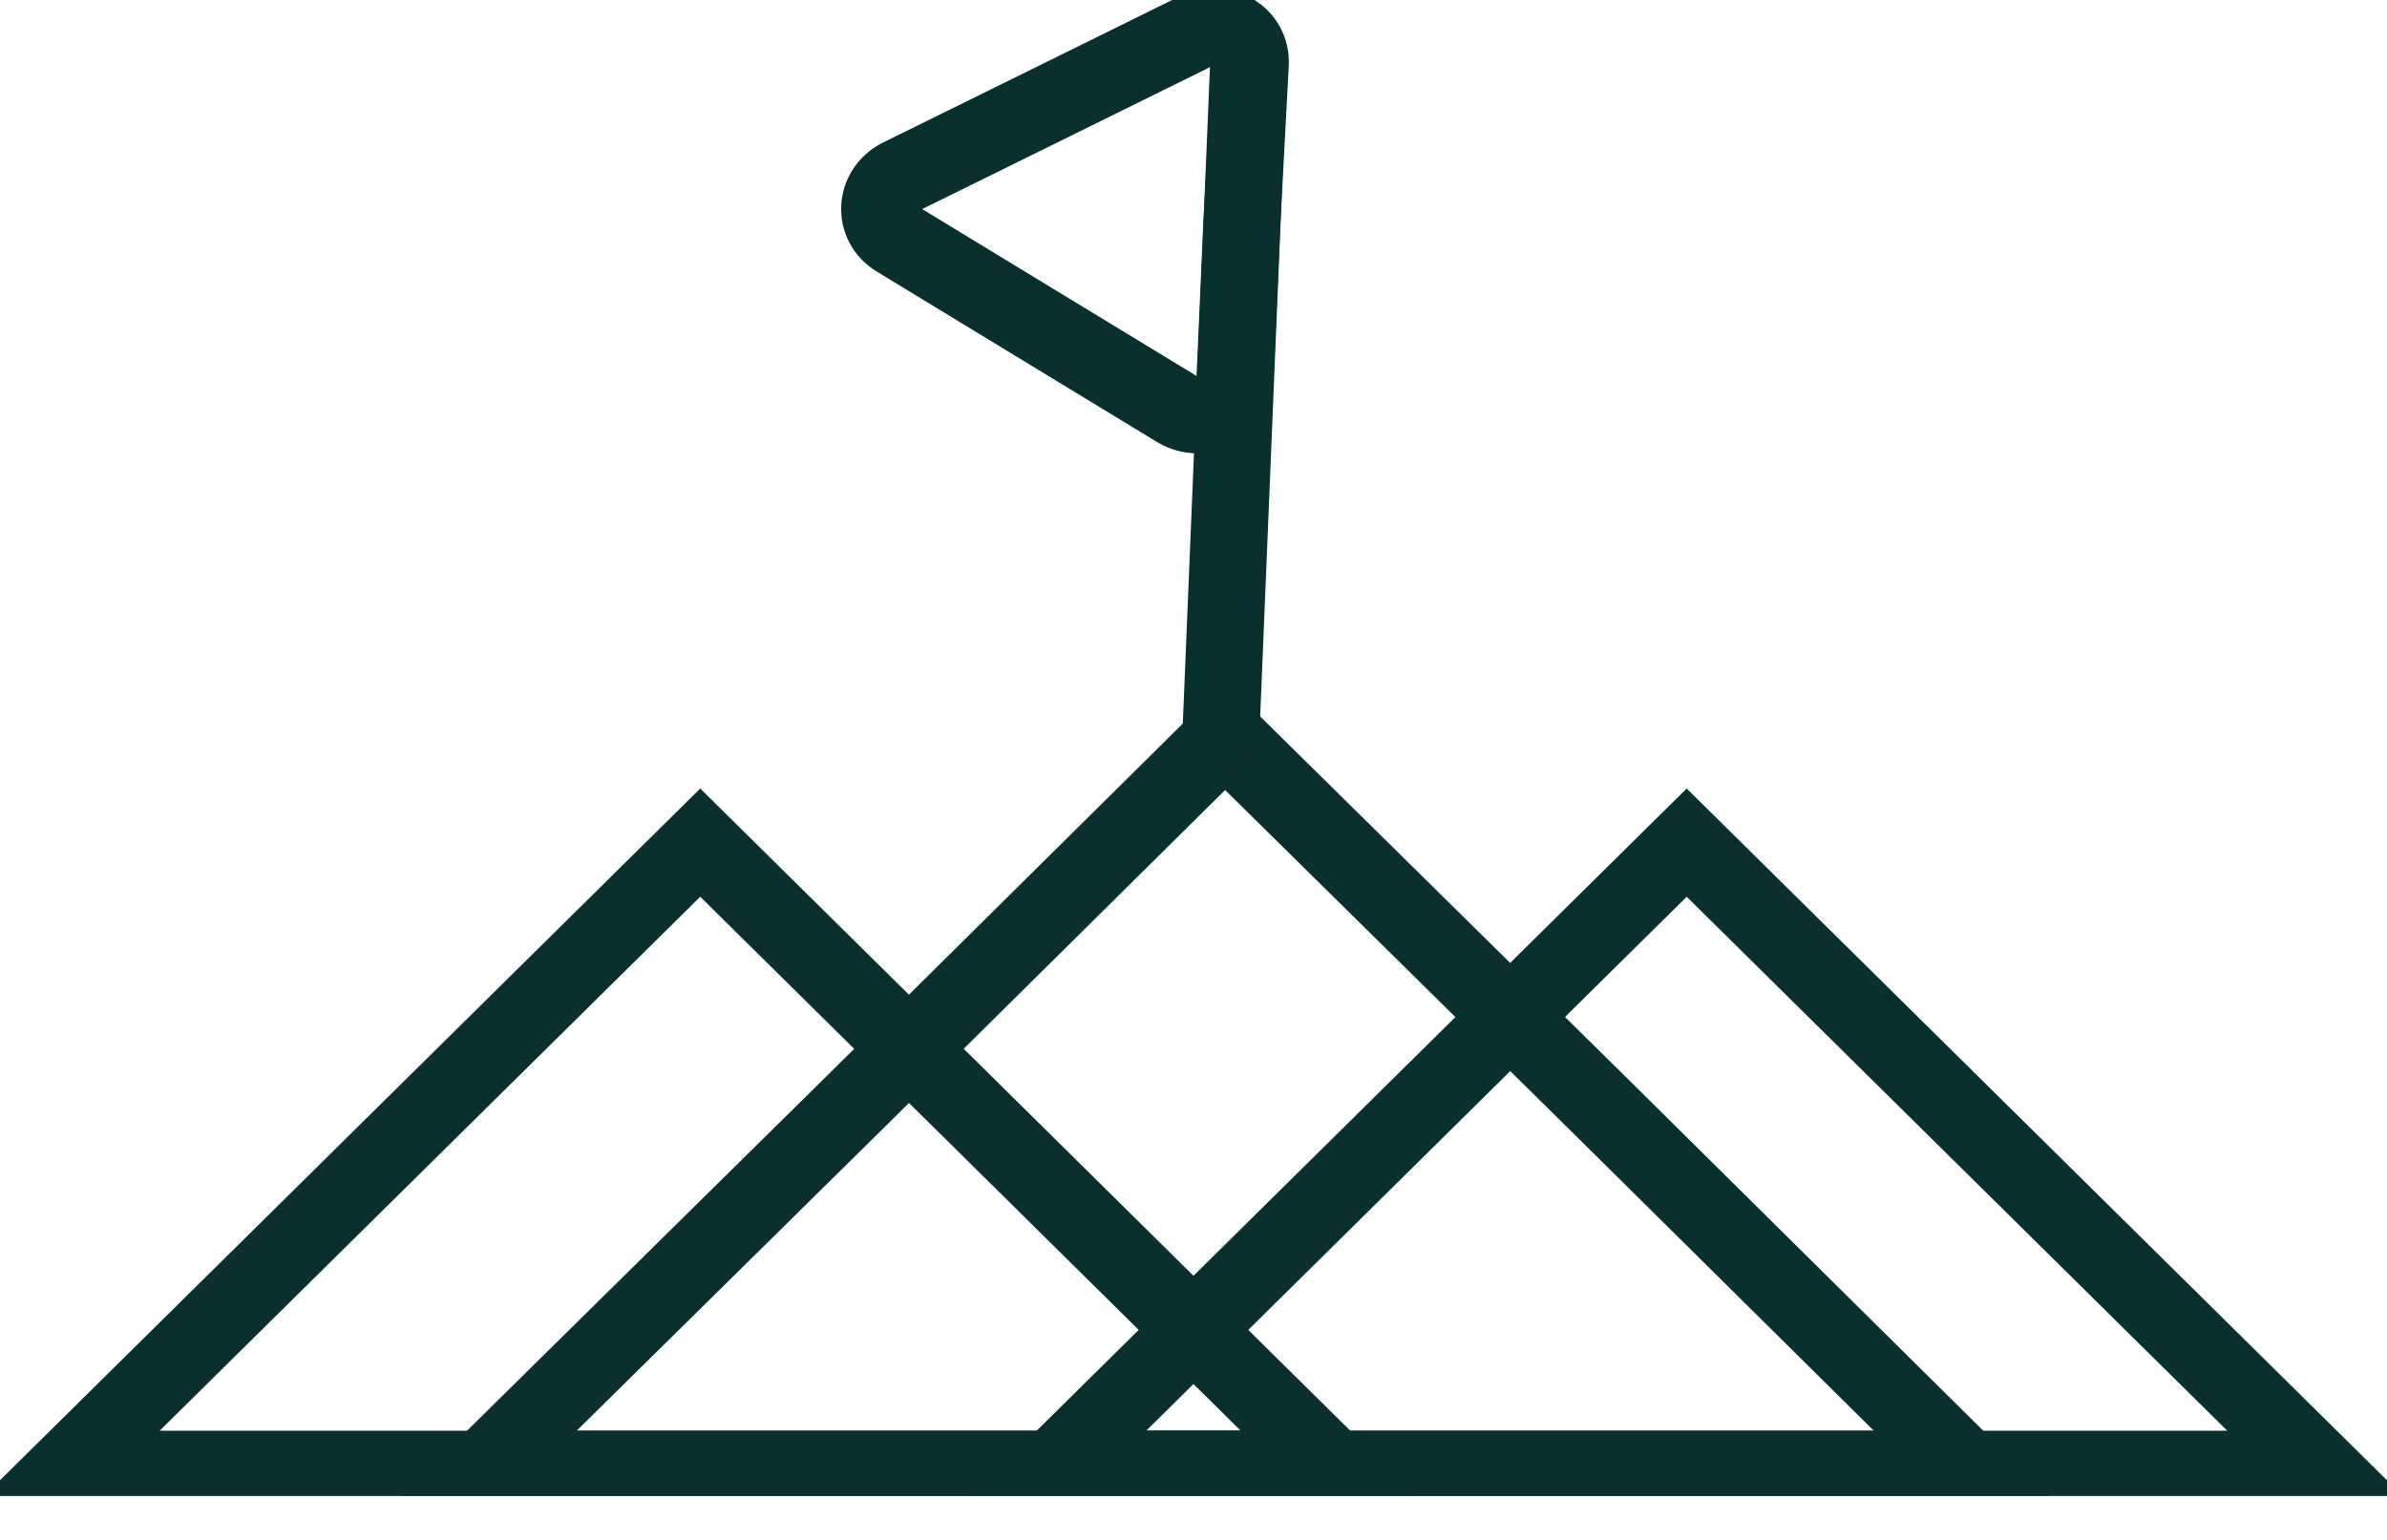<svg width="31" height="20" viewBox="0 0 31 20" fill="none" xmlns="http://www.w3.org/2000/svg">
<g clip-path="url(#clip0)">
<path d="M15.91 9.558L20.74 14.32L25.551 19.082H15.91H6.27L11.099 14.32L15.91 9.558Z" stroke="#0A2F2F" stroke-miterlimit="10"/>
<path d="M15.855 9.558L16.22 0.727" stroke="#0A2F2F" stroke-miterlimit="10" stroke-linecap="round"/>
<path d="M16.037 4.952C16.019 5.299 15.618 5.506 15.29 5.316L13.468 4.208L11.645 3.099C11.335 2.909 11.354 2.476 11.682 2.303L13.614 1.351L15.545 0.398C15.873 0.242 16.256 0.467 16.238 0.831L16.128 2.892L16.037 4.952Z" stroke="#0A2F2F" stroke-miterlimit="10" stroke-linecap="round"/>
<path d="M9.094 10.944L13.213 15.013L17.331 19.082H9.094H0.856L4.975 15.013L9.094 10.944Z" stroke="#0A2F2F" stroke-miterlimit="10"/>
<path d="M21.905 10.944L26.024 15.013L30.143 19.082H21.905H13.668L17.787 15.013L21.905 10.944Z" stroke="#0A2F2F" stroke-miterlimit="10"/>
</g>
<defs>
<clipPath id="clip0">
<rect width="31" height="19.429" fill="white"/>
</clipPath>
</defs>
</svg>
